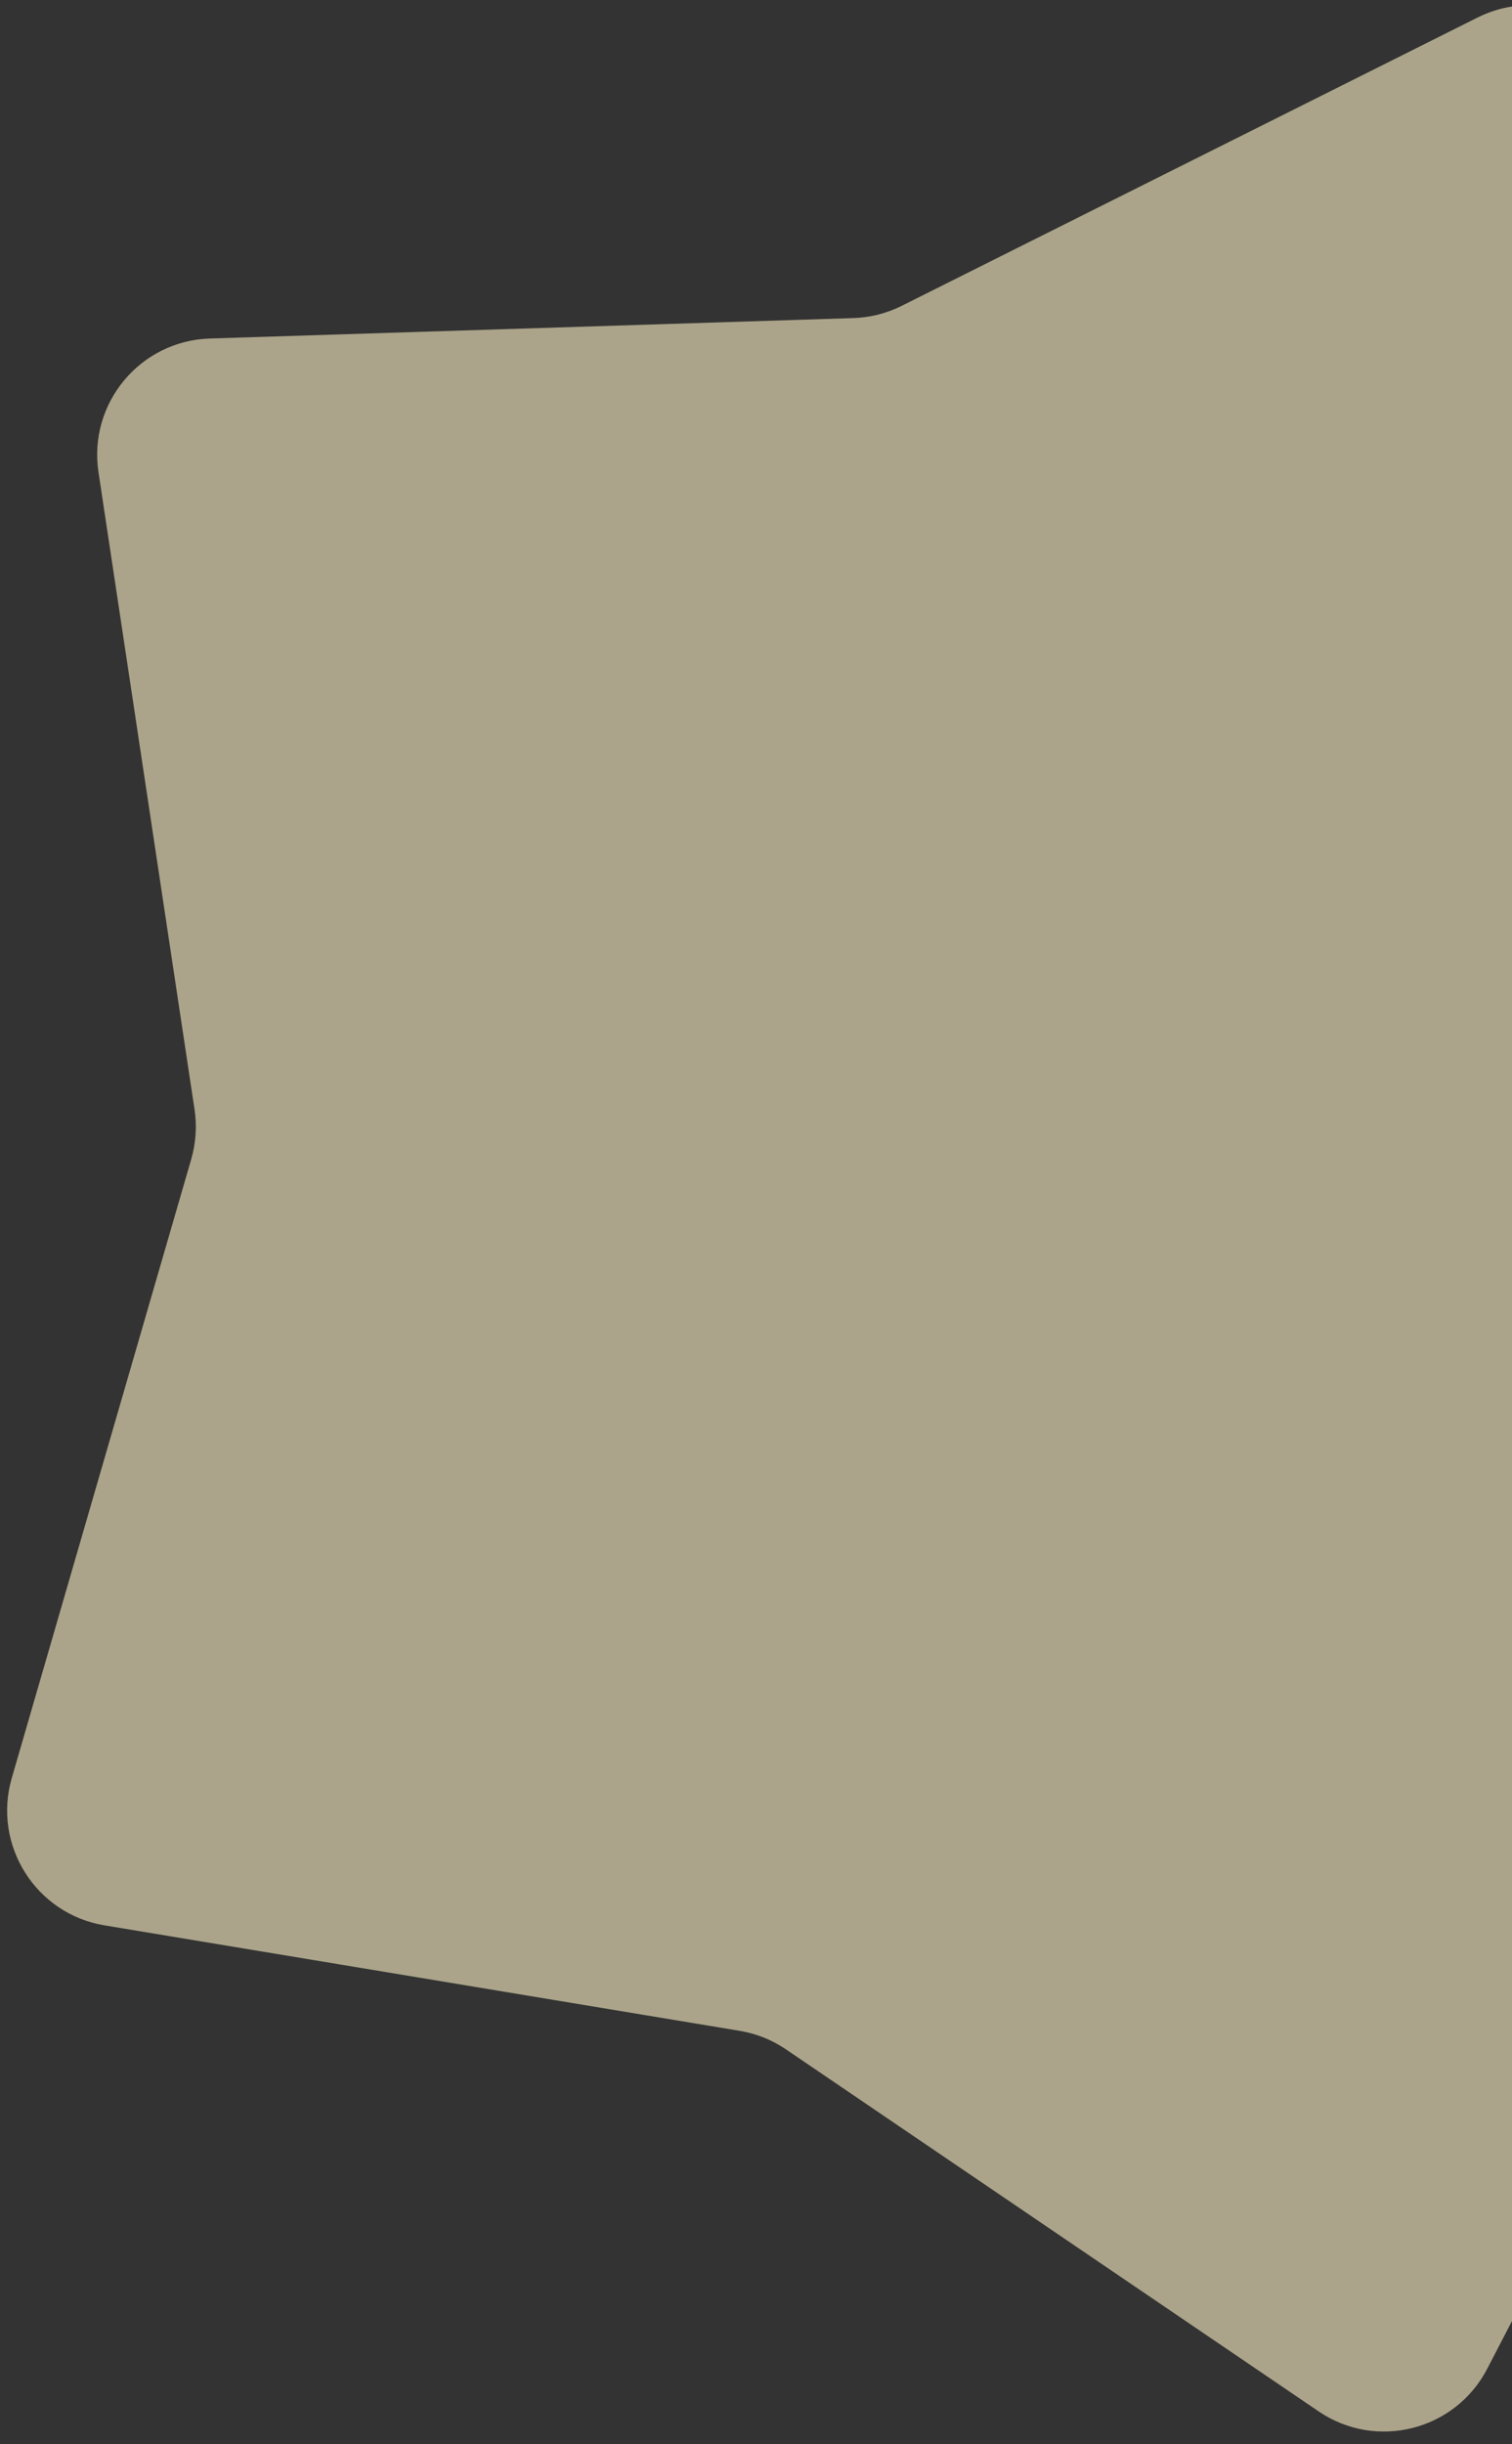 <svg width="65" height="105" viewBox="0 0 65 105" fill="none" xmlns="http://www.w3.org/2000/svg">
<rect x="0" y="0" width="65" height="105" fill="#333333" stroke="none"/>
<path d="M63.522 0.752C66.2 -0.588 69.448 0.711 70.463 3.529L79.848 29.571C80.093 30.251 80.483 30.87 80.991 31.385L100.42 51.103C102.522 53.236 102.29 56.725 99.924 58.562L78.057 75.535C77.486 75.979 77.018 76.541 76.685 77.182L63.936 101.754C62.557 104.412 59.166 105.27 56.689 103.588L33.789 88.036C33.191 87.629 32.512 87.358 31.798 87.239L4.49 82.708C1.536 82.218 -0.328 79.258 0.506 76.382L8.221 49.797C8.422 49.102 8.471 48.373 8.363 47.658L4.234 20.285C3.787 17.324 6.026 14.637 9.019 14.542L36.687 13.664C37.41 13.641 38.119 13.461 38.765 13.138L63.522 0.752Z" fill="#FFF3C7" fill-opacity="0.59"/>
</svg>
